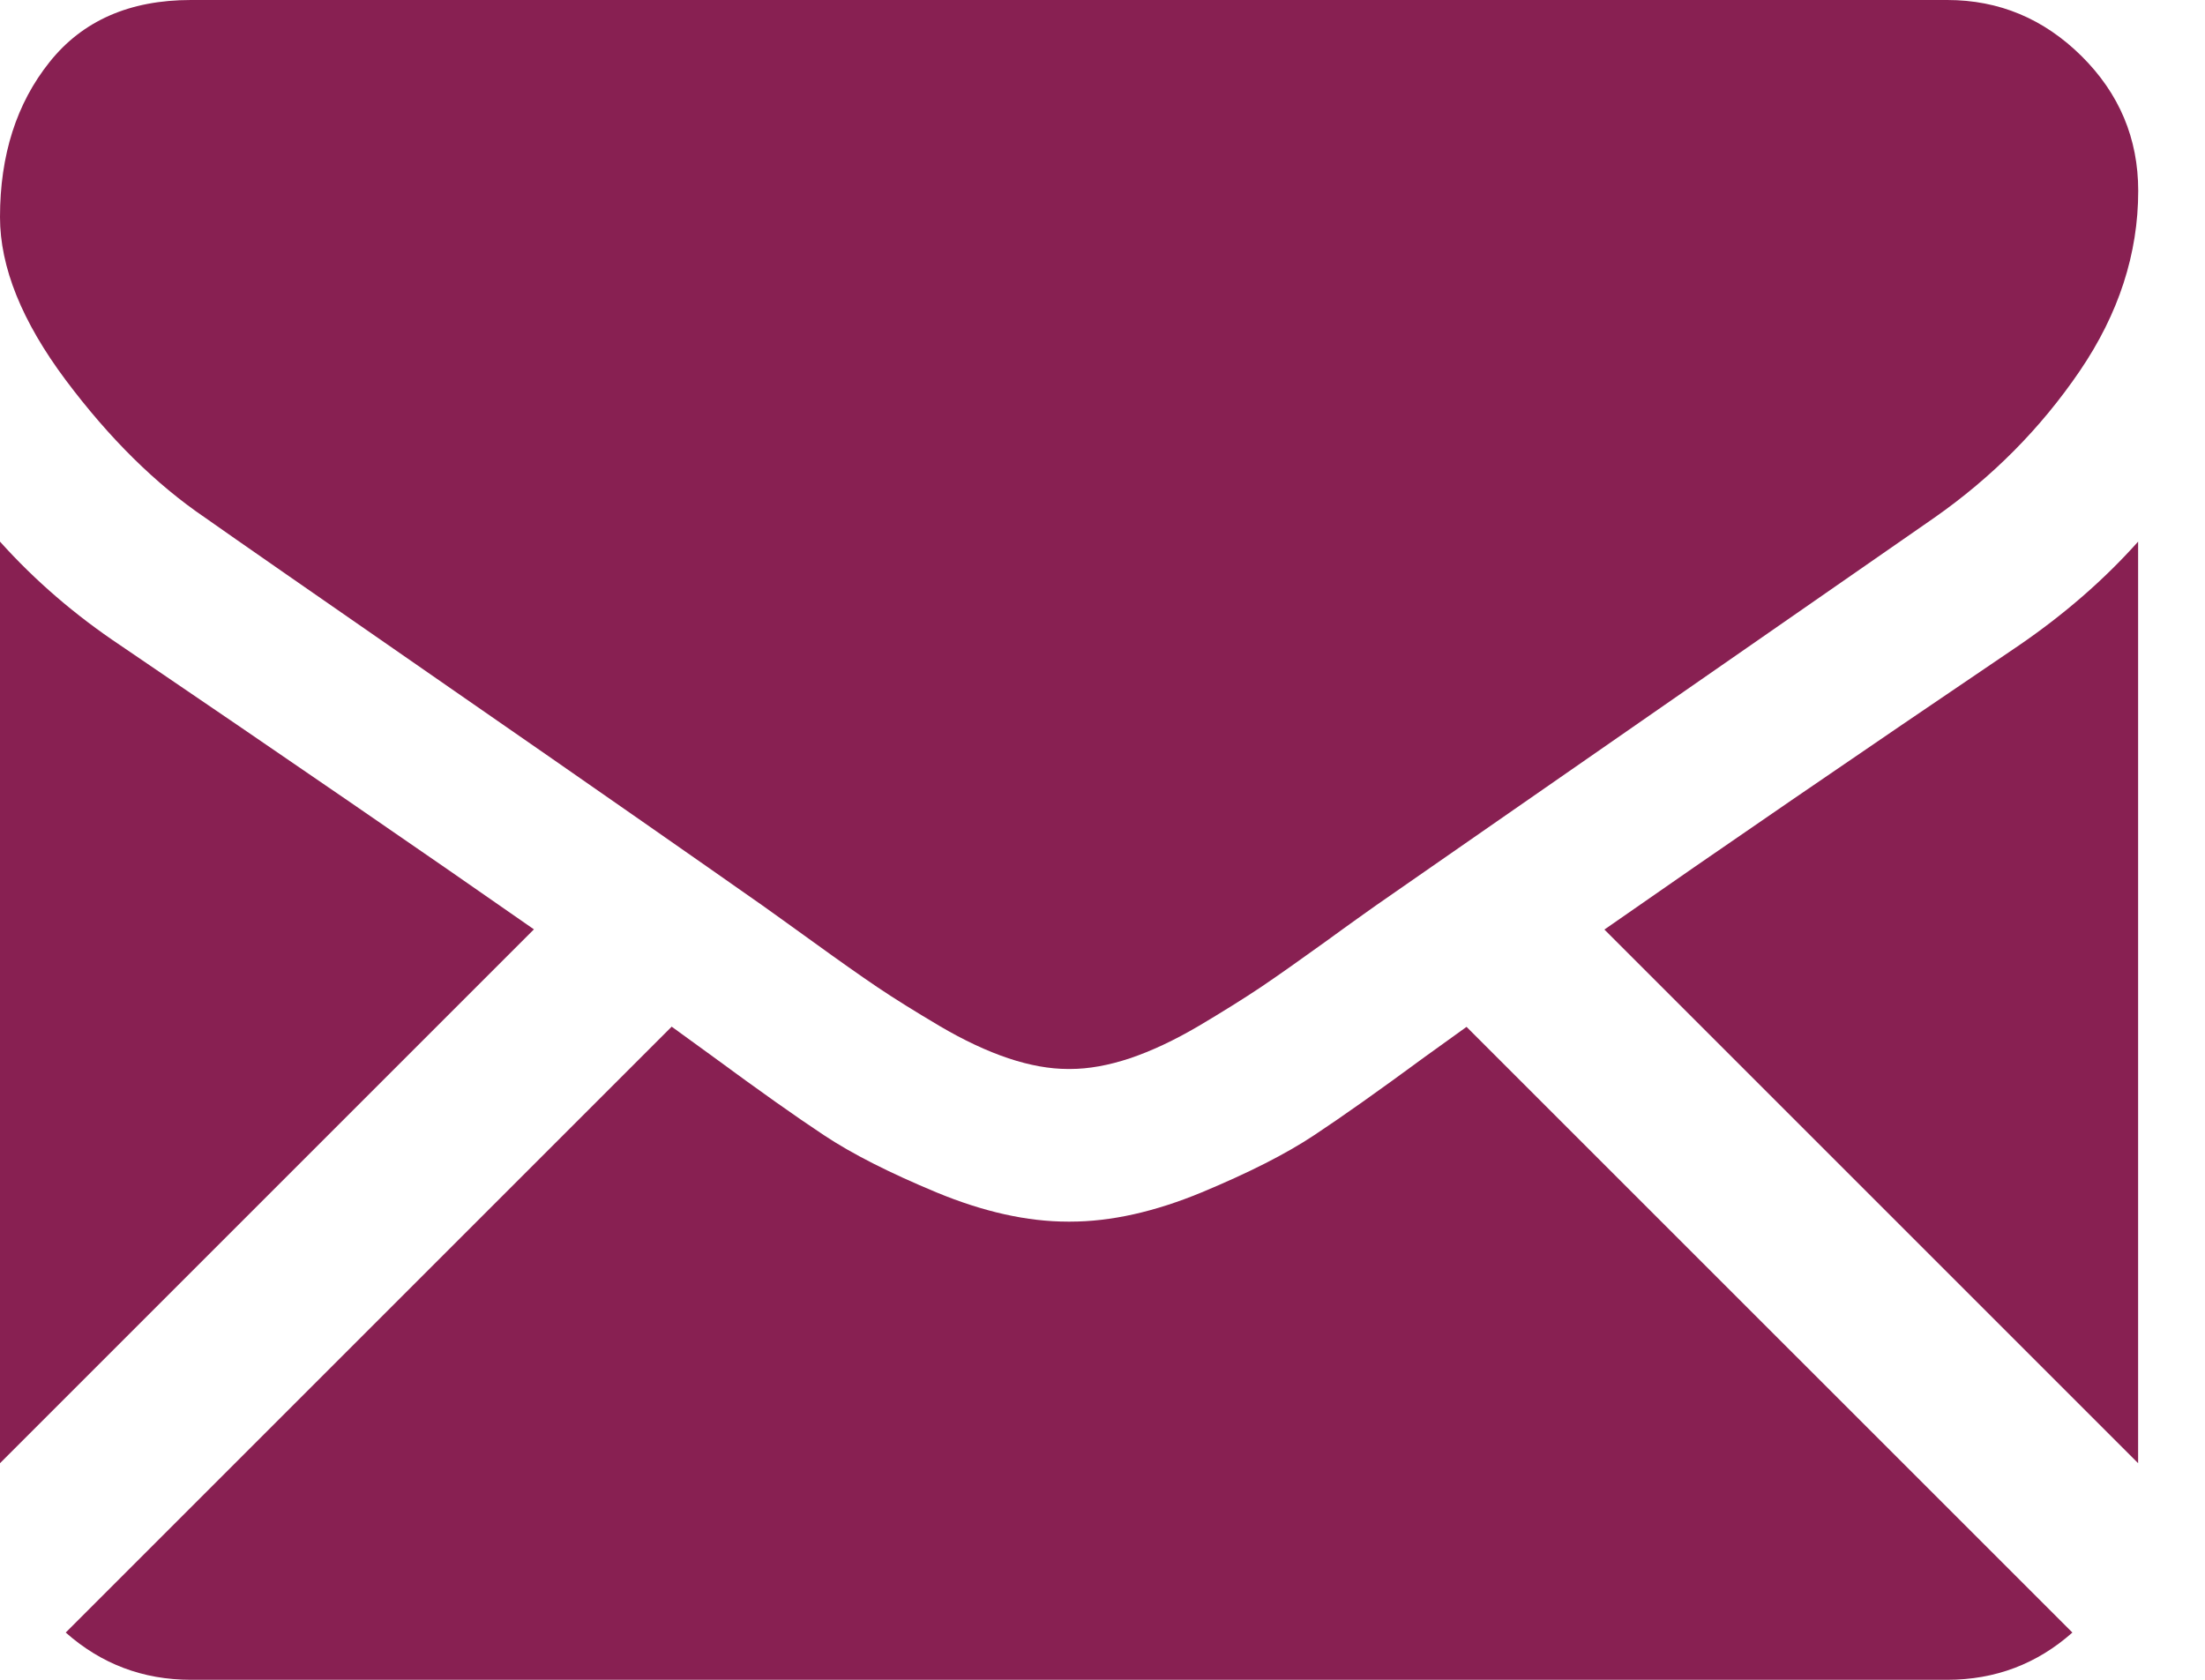 <svg width="21" height="16" viewBox="0 0 21 16" fill="none" xmlns="http://www.w3.org/2000/svg">
<path d="M18.545 16C19.003 16 19.4 15.849 19.737 15.55L13.967 9.781C13.829 9.88 13.695 9.976 13.568 10.068C13.136 10.386 12.786 10.634 12.517 10.812C12.248 10.991 11.89 11.172 11.443 11.358C10.996 11.543 10.579 11.636 10.193 11.636H10.182H10.17C9.784 11.636 9.367 11.543 8.92 11.358C8.473 11.172 8.115 10.991 7.846 10.812C7.577 10.634 7.227 10.386 6.795 10.068C6.675 9.98 6.541 9.883 6.397 9.779L0.626 15.55C0.964 15.849 1.36 16 1.818 16H18.545Z" fill="#882052"/>
<path d="M1.148 6.148C0.716 5.86 0.333 5.53 0 5.159V13.937L5.085 8.852C4.068 8.142 2.757 7.241 1.148 6.148Z" fill="#882052"/>
<path d="M19.227 6.148C17.679 7.196 16.364 8.097 15.28 8.854L20.363 13.937V5.159C20.038 5.523 19.659 5.852 19.227 6.148Z" fill="#882052"/>
<path d="M18.545 0H1.818C1.235 0 0.786 0.197 0.472 0.591C0.157 0.985 0 1.477 0 2.068C0 2.545 0.209 3.062 0.625 3.619C1.042 4.176 1.485 4.613 1.955 4.932C2.212 5.114 2.989 5.653 4.284 6.551C4.984 7.036 5.592 7.458 6.115 7.823C6.56 8.133 6.944 8.402 7.262 8.625C7.298 8.65 7.355 8.691 7.431 8.746C7.513 8.805 7.617 8.879 7.745 8.972C7.991 9.15 8.195 9.294 8.358 9.404C8.521 9.514 8.718 9.636 8.949 9.773C9.18 9.909 9.398 10.011 9.603 10.08C9.807 10.148 9.997 10.182 10.171 10.182H10.182H10.193C10.368 10.182 10.557 10.148 10.762 10.08C10.966 10.011 11.184 9.909 11.415 9.773C11.646 9.636 11.843 9.513 12.006 9.404C12.169 9.294 12.373 9.15 12.62 8.972C12.747 8.879 12.851 8.805 12.933 8.746C13.009 8.691 13.066 8.651 13.103 8.625C13.35 8.453 13.735 8.185 14.253 7.826C15.195 7.171 16.582 6.208 18.421 4.932C18.974 4.545 19.436 4.079 19.807 3.534C20.178 2.989 20.364 2.417 20.364 1.818C20.364 1.318 20.183 0.89 19.824 0.534C19.464 0.178 19.038 0 18.545 0Z" fill="#882052"/>
</svg>
